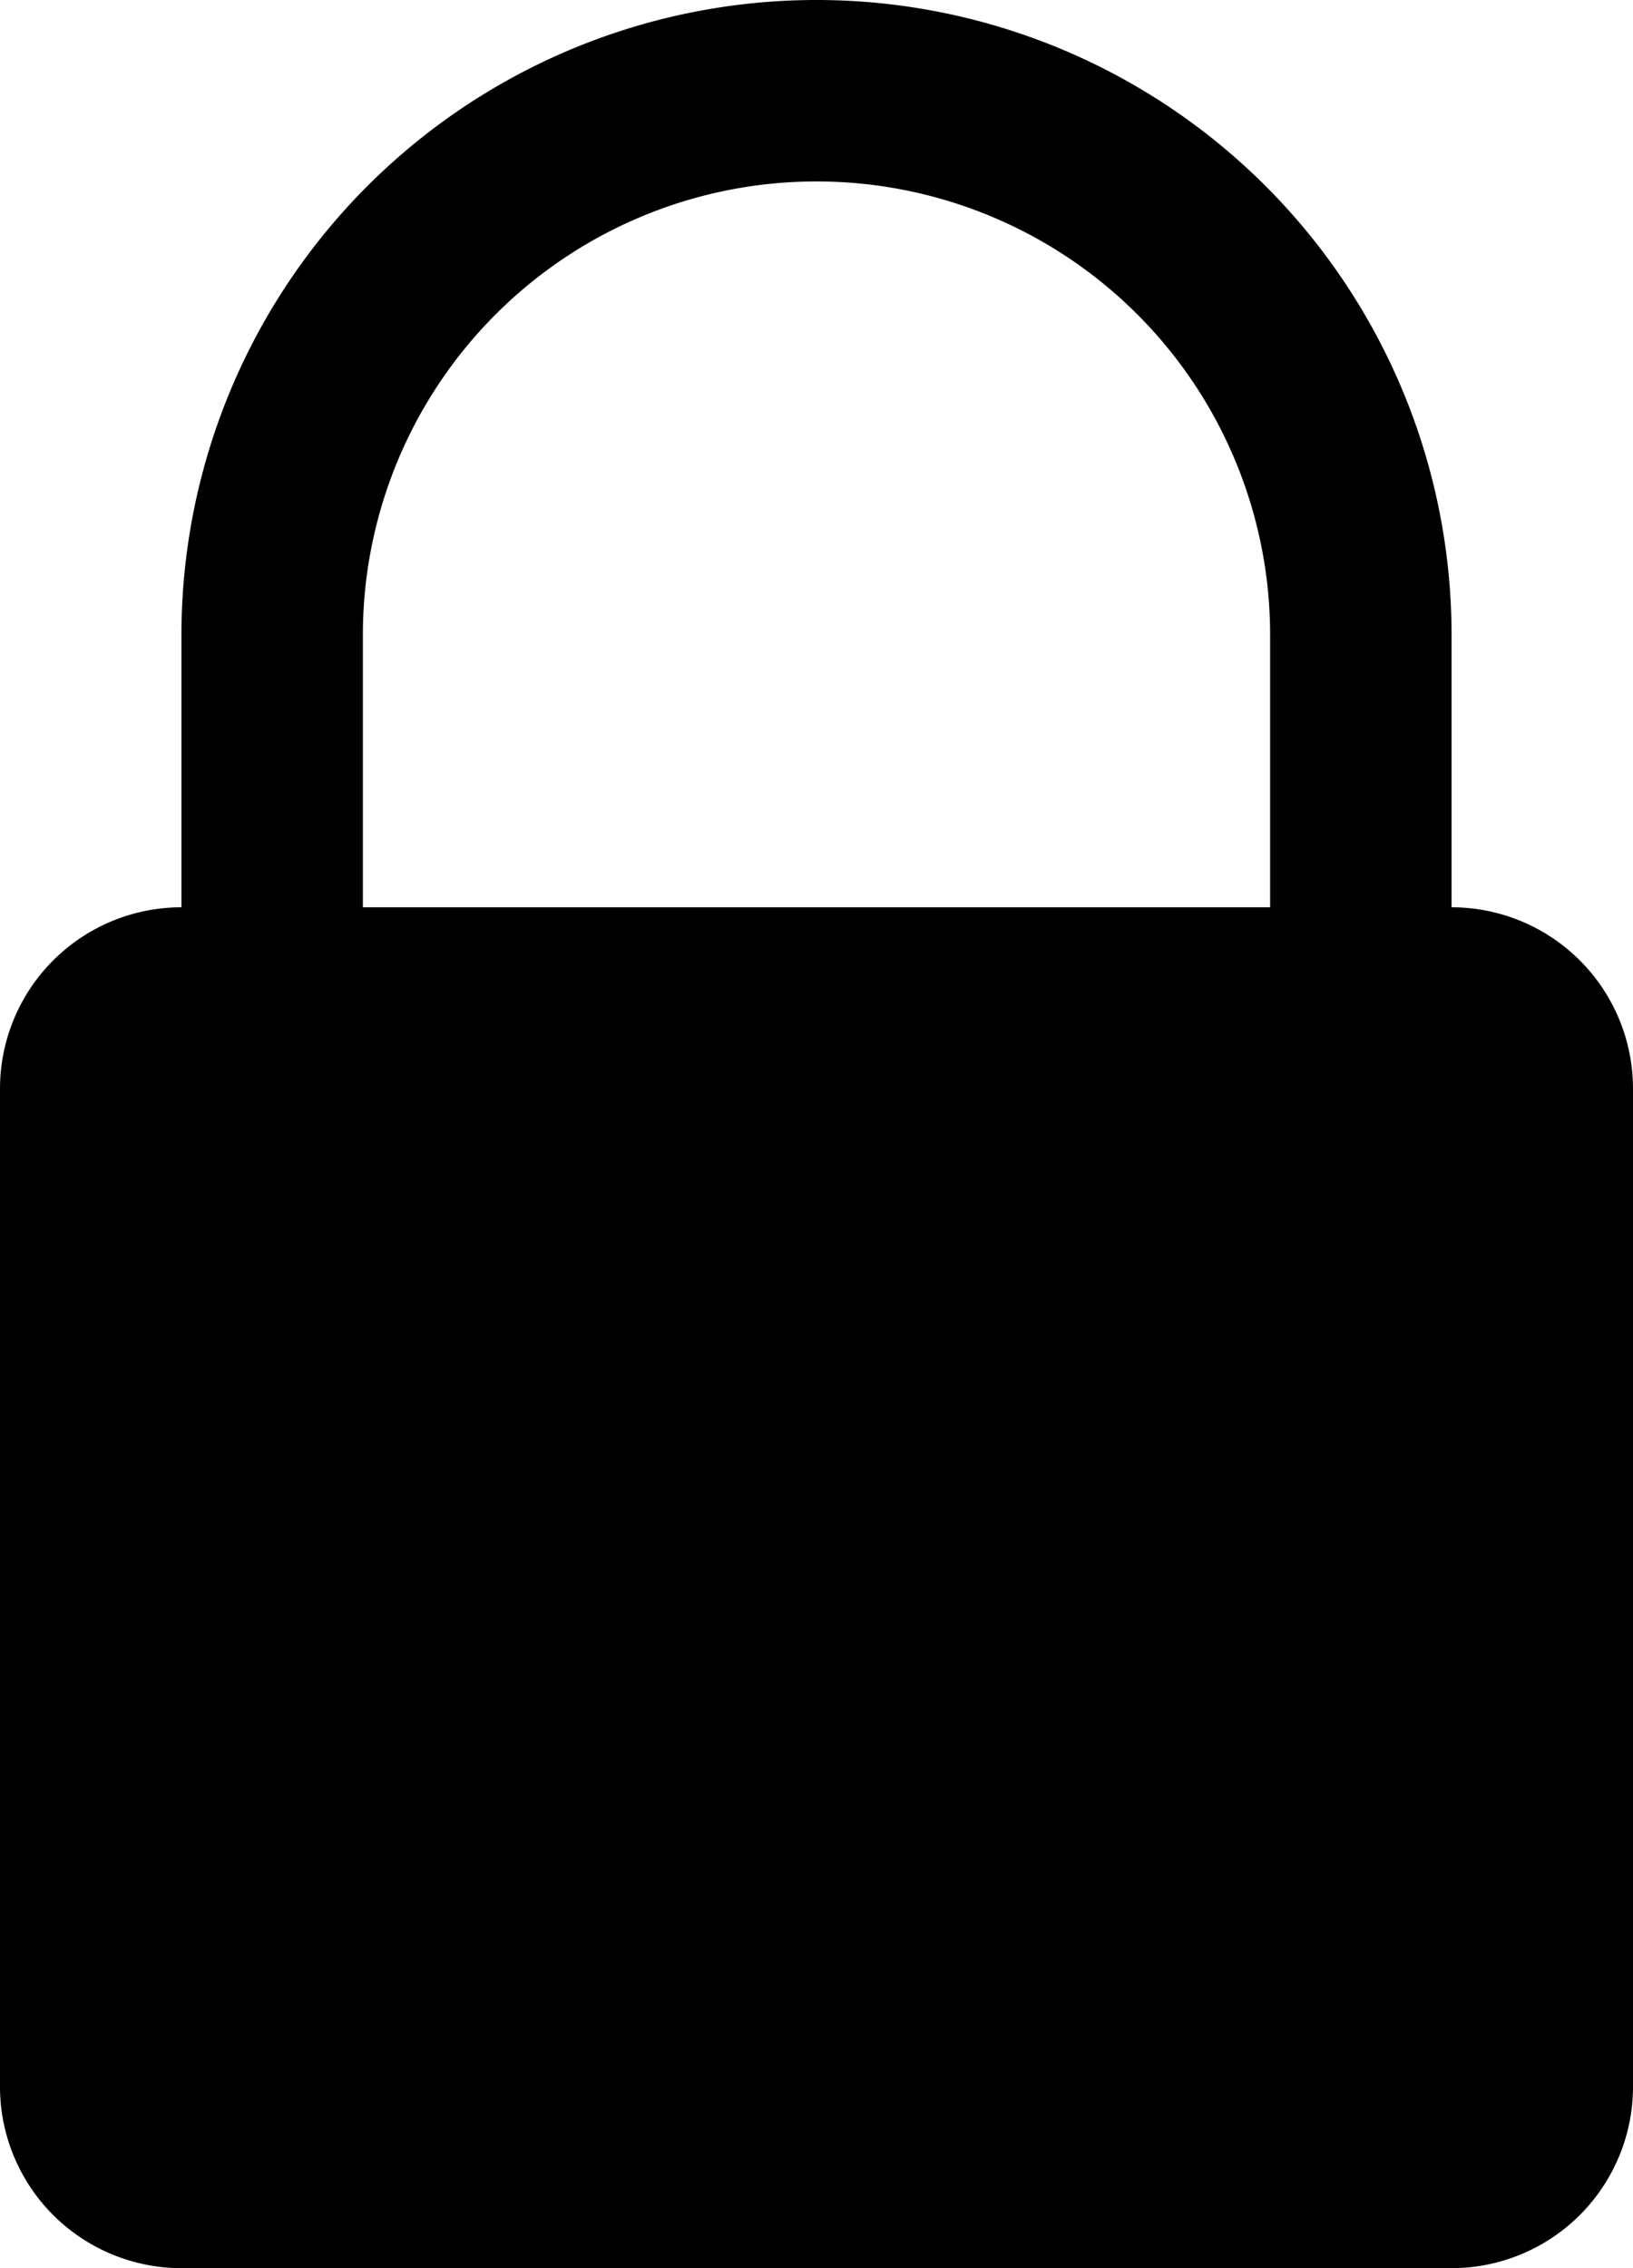 <svg xmlns="http://www.w3.org/2000/svg" width="18.046" height="25.064" viewBox="0 0 18.046 25.064">
  <path id="Path_29897" data-name="Path 29897" d="M21.541,12.026V9.018a7.018,7.018,0,1,0-14.036,0v3.008A2.005,2.005,0,0,0,5.5,14.031V25.059a2.005,2.005,0,0,0,2.005,2.005H21.541a2.005,2.005,0,0,0,2.005-2.005V14.031A2.005,2.005,0,0,0,21.541,12.026Zm-2.005,0H9.51V9.018a5.013,5.013,0,0,1,10.026,0Z" transform="translate(-5.5 -2)"/>
</svg>
